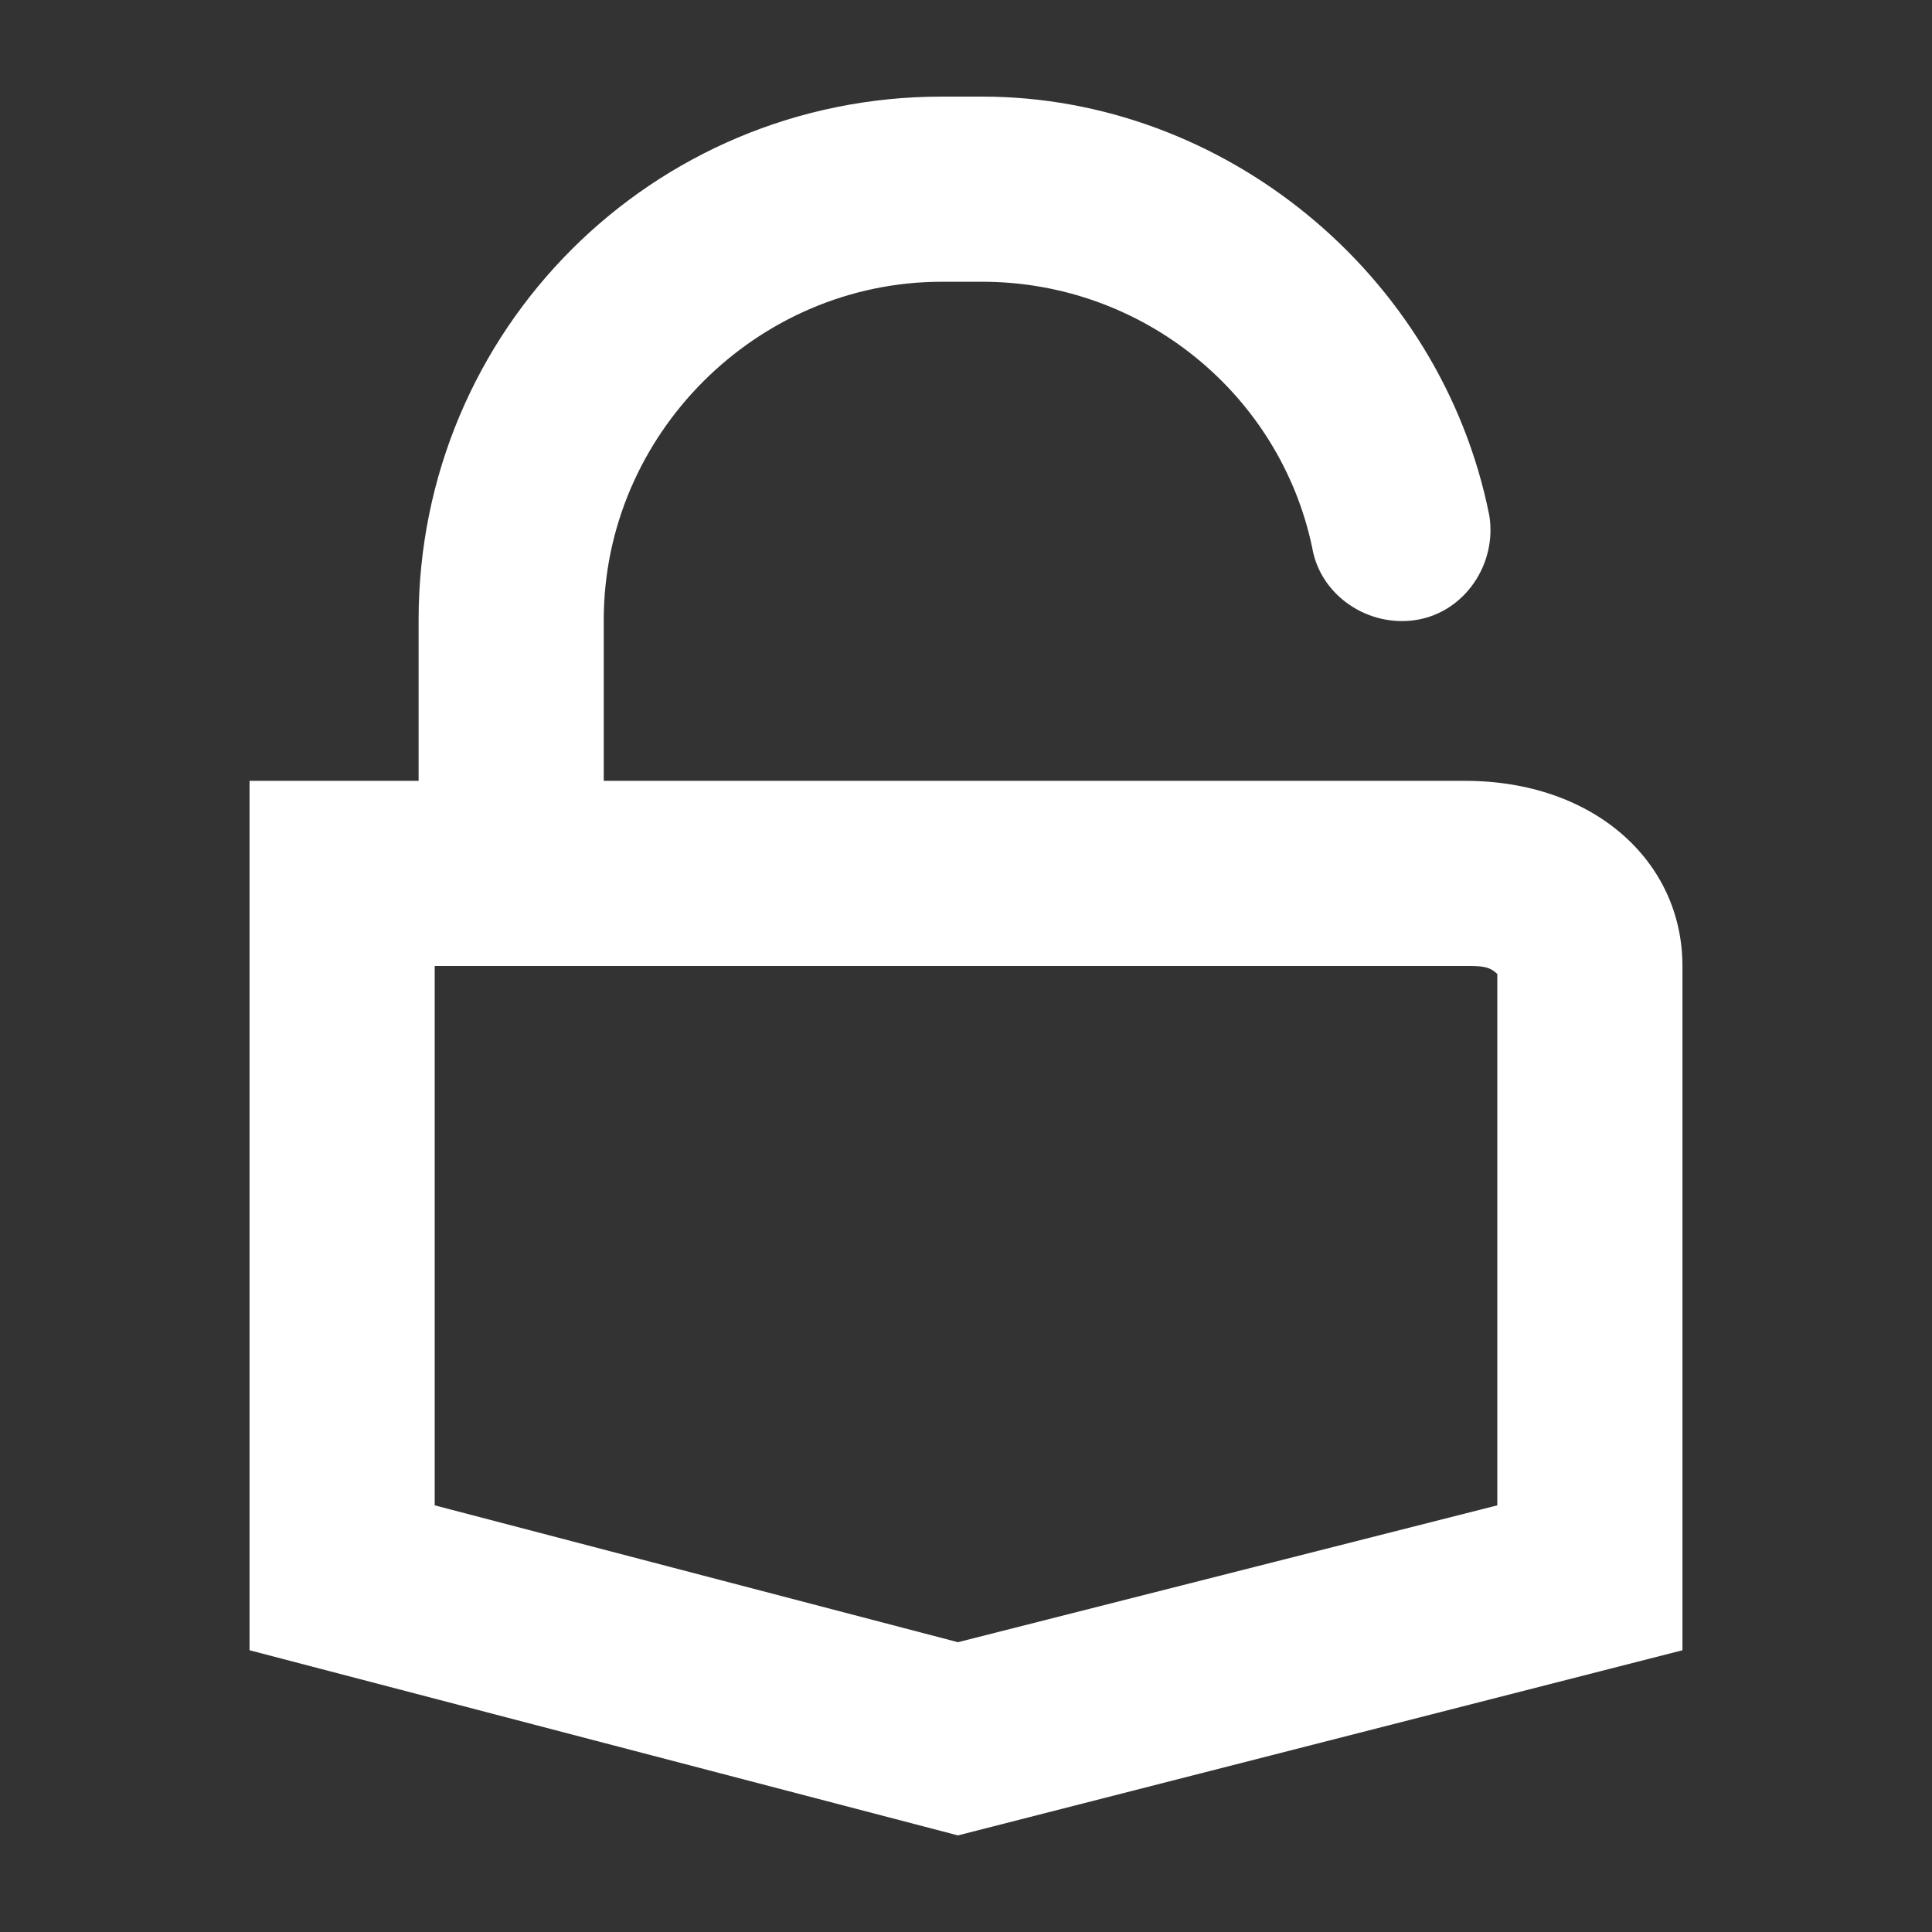 <?xml version="1.0" encoding="utf-8"?>
<!-- Generator: Adobe Illustrator 25.1.0, SVG Export Plug-In . SVG Version: 6.00 Build 0)  -->
<svg version="1.1" id="ic_unlocked" xmlns="http://www.w3.org/2000/svg" xmlns:xlink="http://www.w3.org/1999/xlink" x="0px"
	 y="0px" viewBox="0 0 24 24" style="enable-background:new 0 0 24 24;" xml:space="preserve">
<rect x="0" y="0" width="24" height="24" fill="#333333" stroke="none"/>
<style type="text/css">
	.st0{fill:#FFFFFF;}
</style>
<path class="st0" d="M18.2,9.7H7.5v-2c0-2.3,1.9-4.2,4.2-4.2h0.5c2,0,3.7,1.4,4.1,3.3c0.1,0.6,0.7,1,1.3,0.9c0.6-0.1,1-0.7,0.9-1.3
	c-0.6-3-3.3-5.2-6.3-5.2h-0.5c-3.6,0-6.5,2.9-6.5,6.5v2H3.1v10.8l8.8,2.3l9-2.3V12C20.9,10.7,19.8,9.7,18.2,9.7z M18.6,18.7
	l-6.7,1.7l-6.5-1.7V12h12.8c0.2,0,0.3,0,0.4,0.1V18.7z"/>
</svg>
